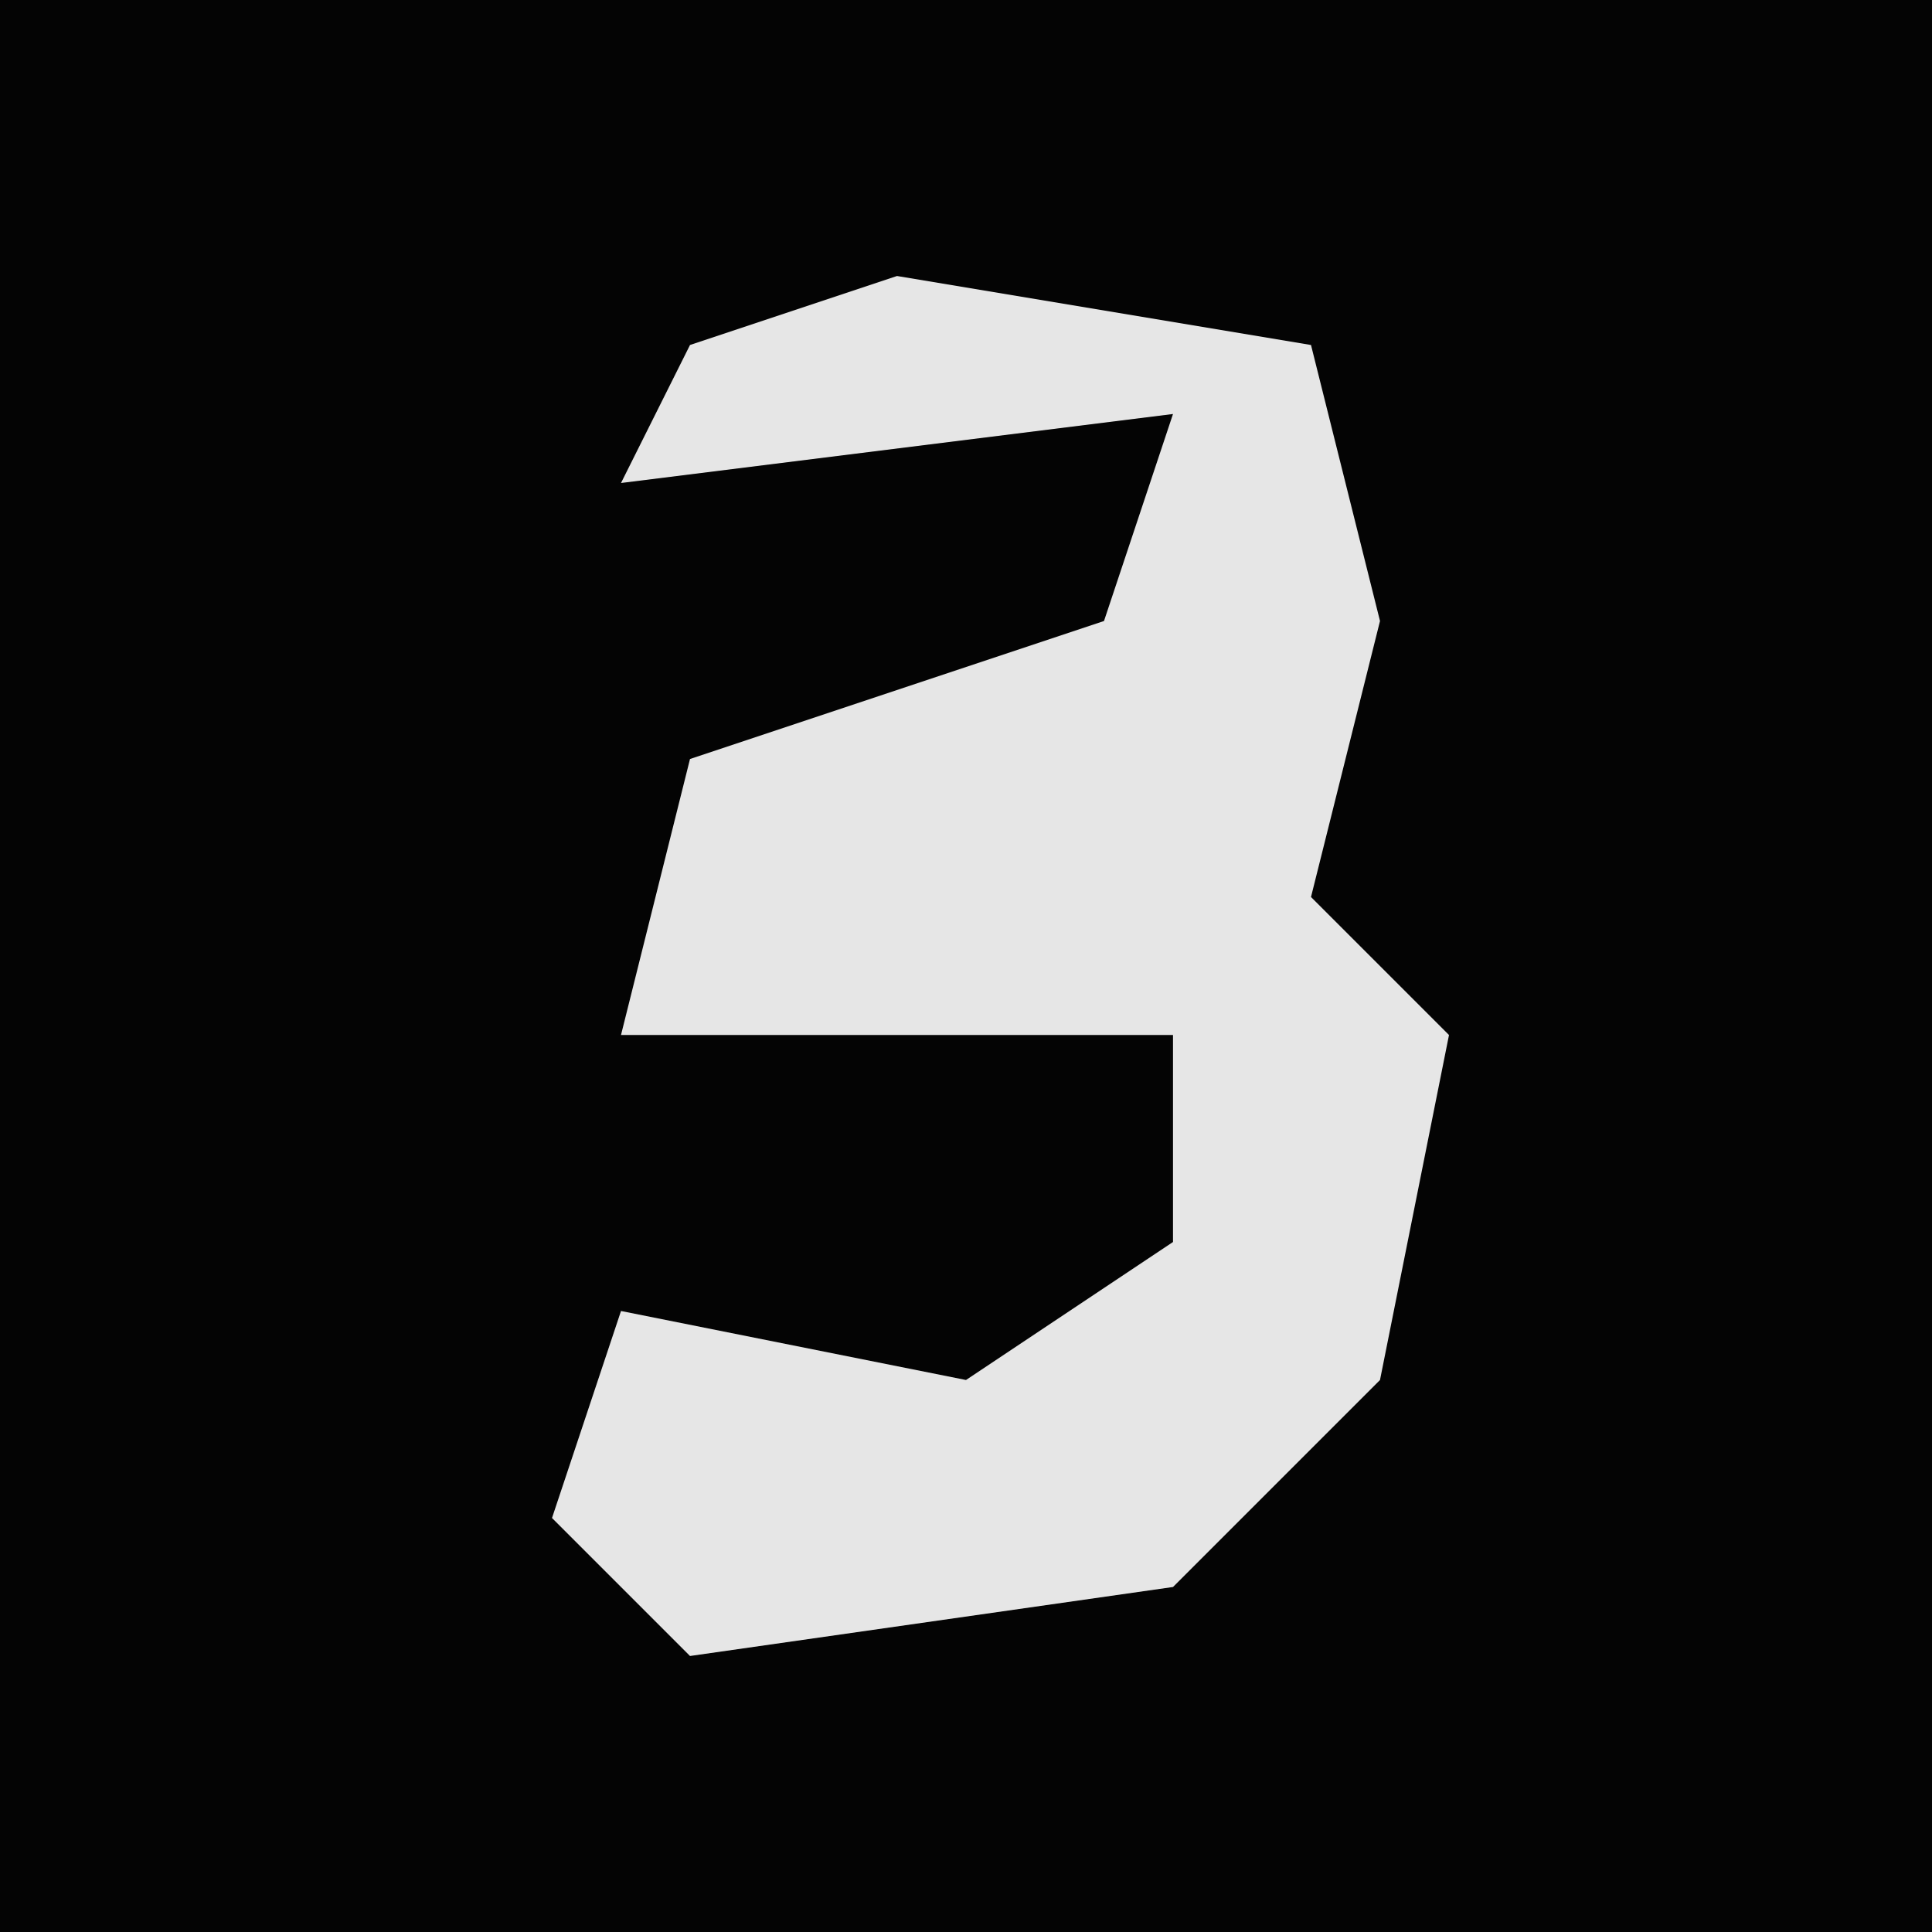 <?xml version="1.0" encoding="UTF-8"?>
<svg version="1.1" xmlns="http://www.w3.org/2000/svg" width="28" height="28">
<path d="M0,0 L28,0 L28,28 L0,28 Z " fill="#040404" transform="translate(0,0)"/>
<path d="M0,0 L6,1 L7,5 L6,9 L8,11 L7,16 L4,19 L-3,20 L-5,18 L-4,15 L1,16 L4,14 L4,11 L-4,11 L-3,7 L3,5 L4,2 L-4,3 L-3,1 Z " fill="#E6E6E6" transform="translate(13,4)"/>
</svg>
